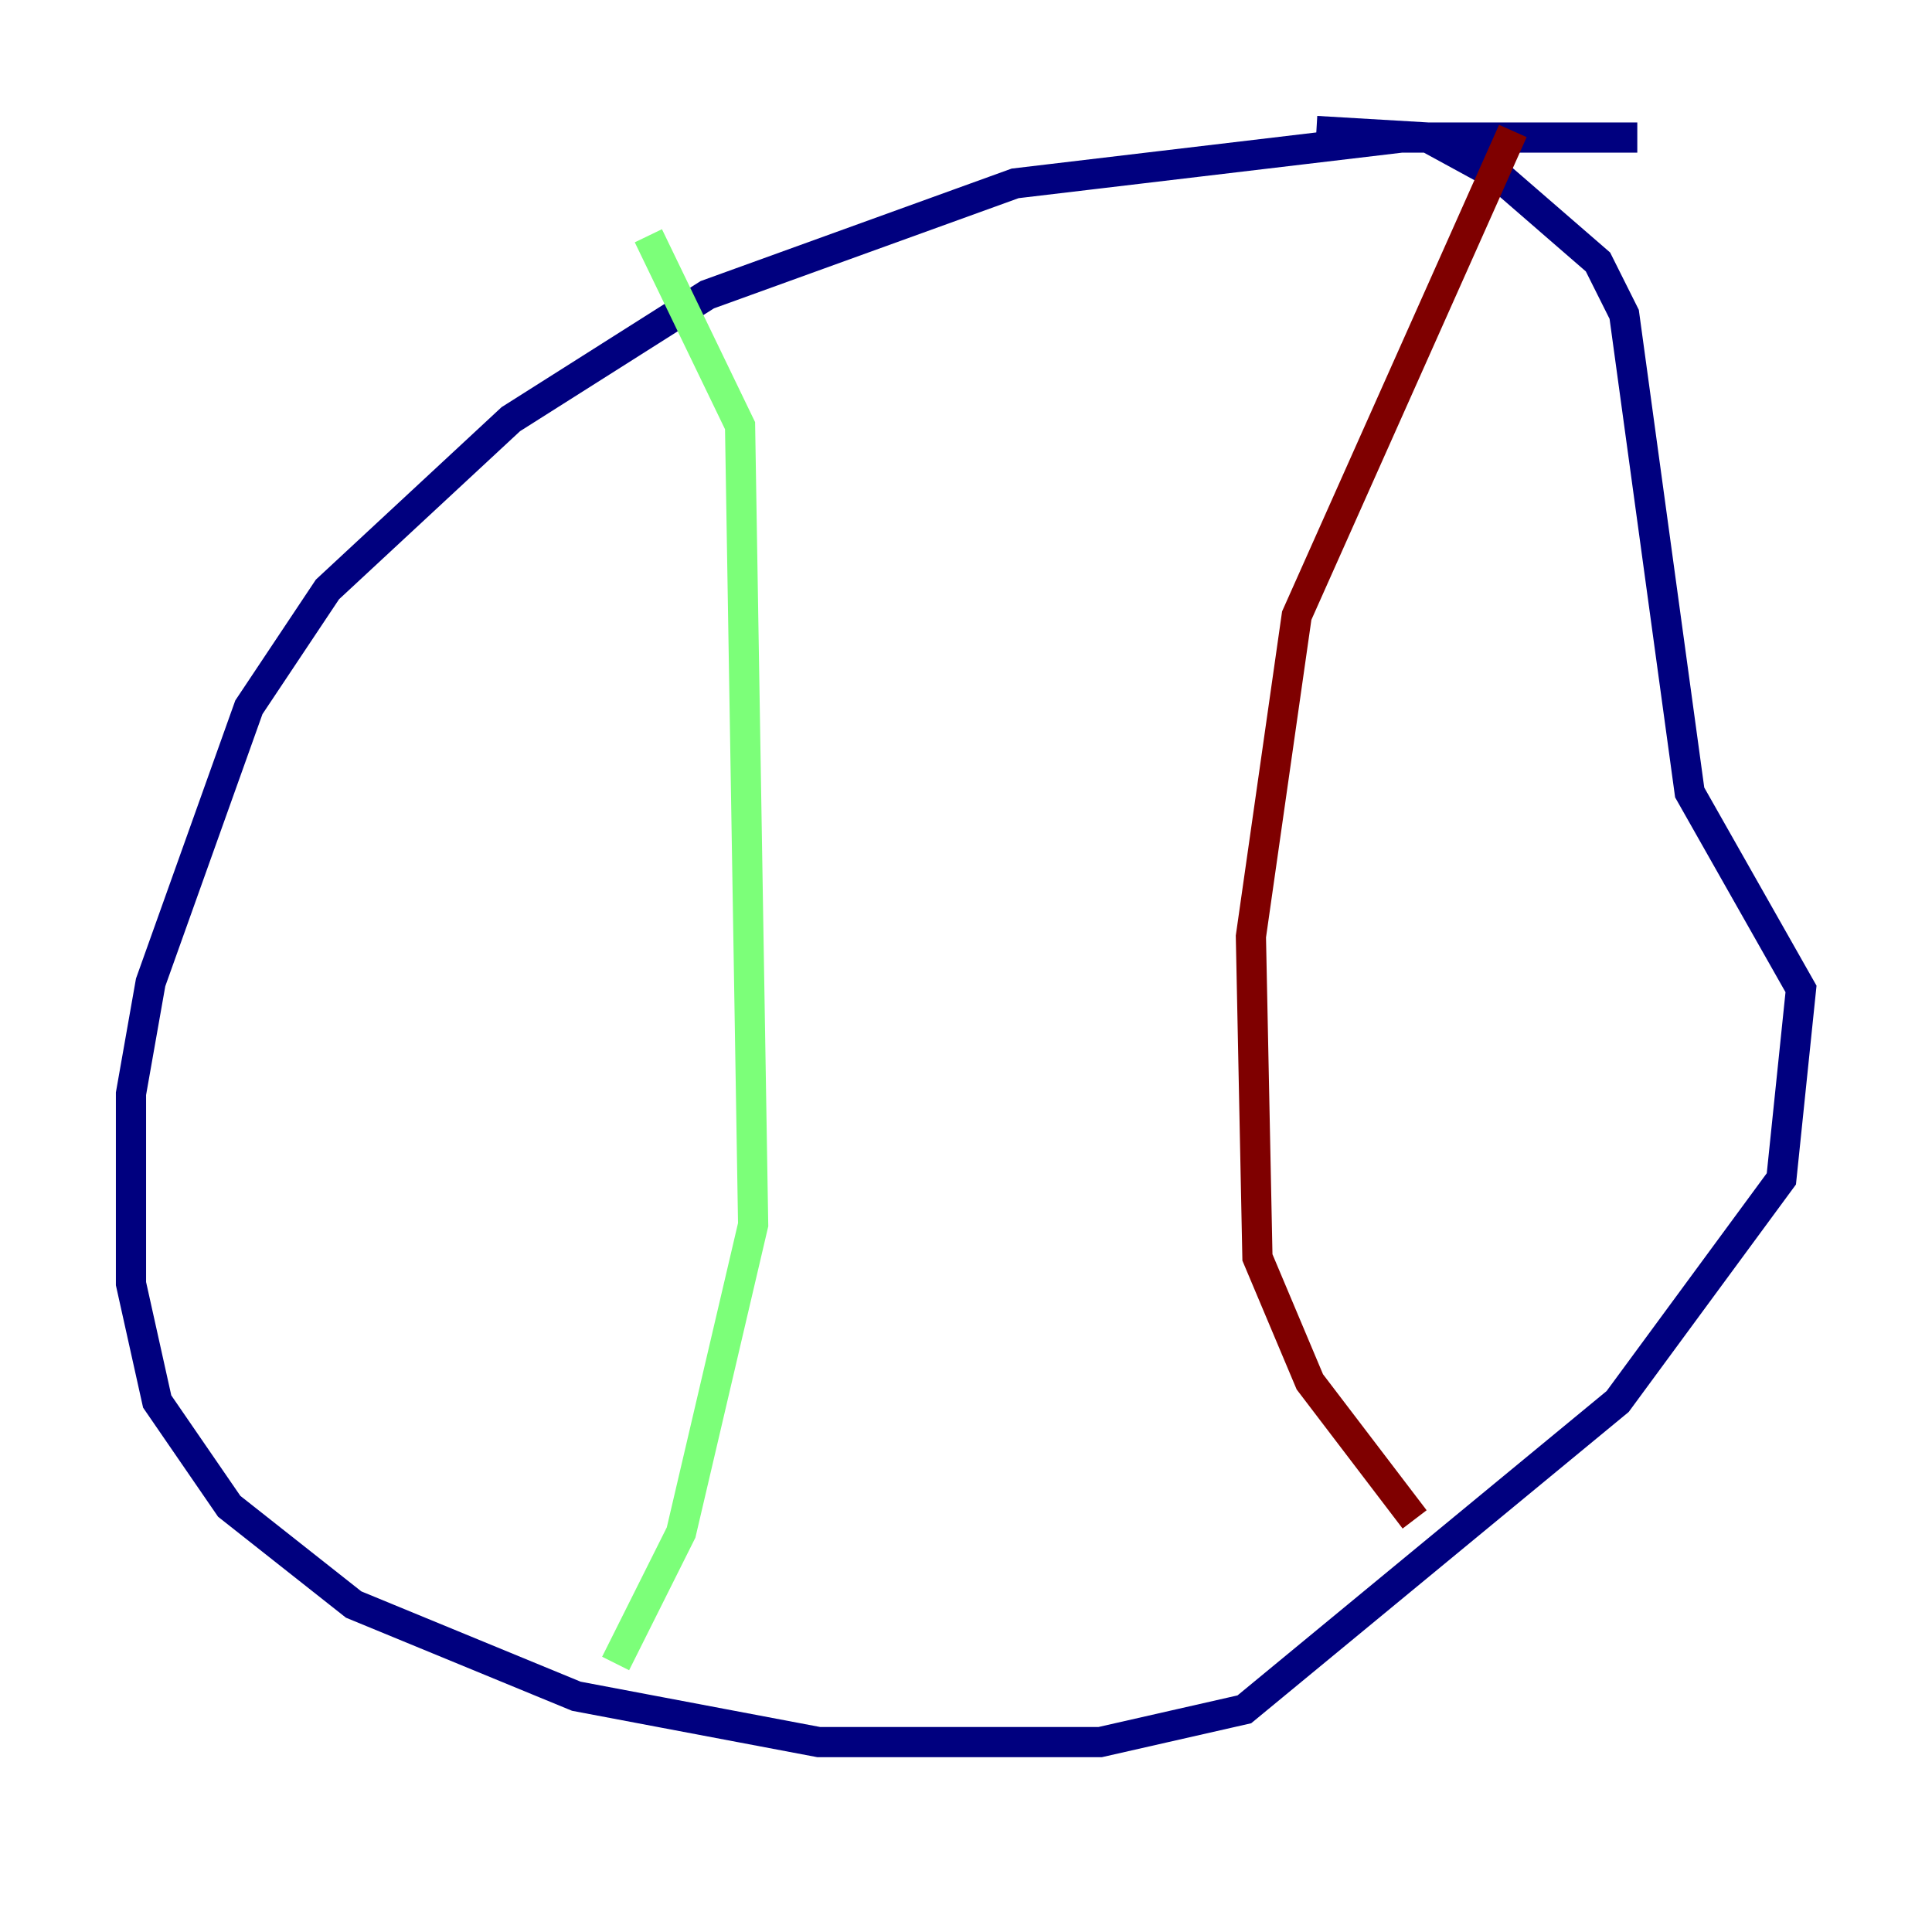 <?xml version="1.0" encoding="utf-8" ?>
<svg baseProfile="tiny" height="128" version="1.2" viewBox="0,0,128,128" width="128" xmlns="http://www.w3.org/2000/svg" xmlns:ev="http://www.w3.org/2001/xml-events" xmlns:xlink="http://www.w3.org/1999/xlink"><defs /><polyline fill="none" points="108.475,9.112 92.854,9.112 67.254,12.149 46.861,19.525 33.844,27.77 21.695,39.051 16.488,46.861 9.98,65.085 8.678,72.461 8.678,85.044 10.414,92.854 15.186,99.797 23.43,106.305 38.183,112.38 54.237,115.417 72.895,115.417 82.441,113.248 107.173,92.854 118.02,78.102 119.322,65.519 111.946,52.502 107.607,20.827 105.871,17.356 99.363,11.715 94.59,9.112 87.214,8.678" stroke="#00007f" stroke-width="2" /><polyline fill="none" points="42.956,15.62 49.031,28.203 49.898,81.139 45.125,101.532 40.786,110.21" stroke="#7cff79" stroke-width="2" /><polyline fill="none" points="100.231,8.678 85.912,40.786 82.875,62.047 83.308,83.308 86.78,91.552 93.722,100.664" stroke="#7f0000" stroke-width="2" /></svg>